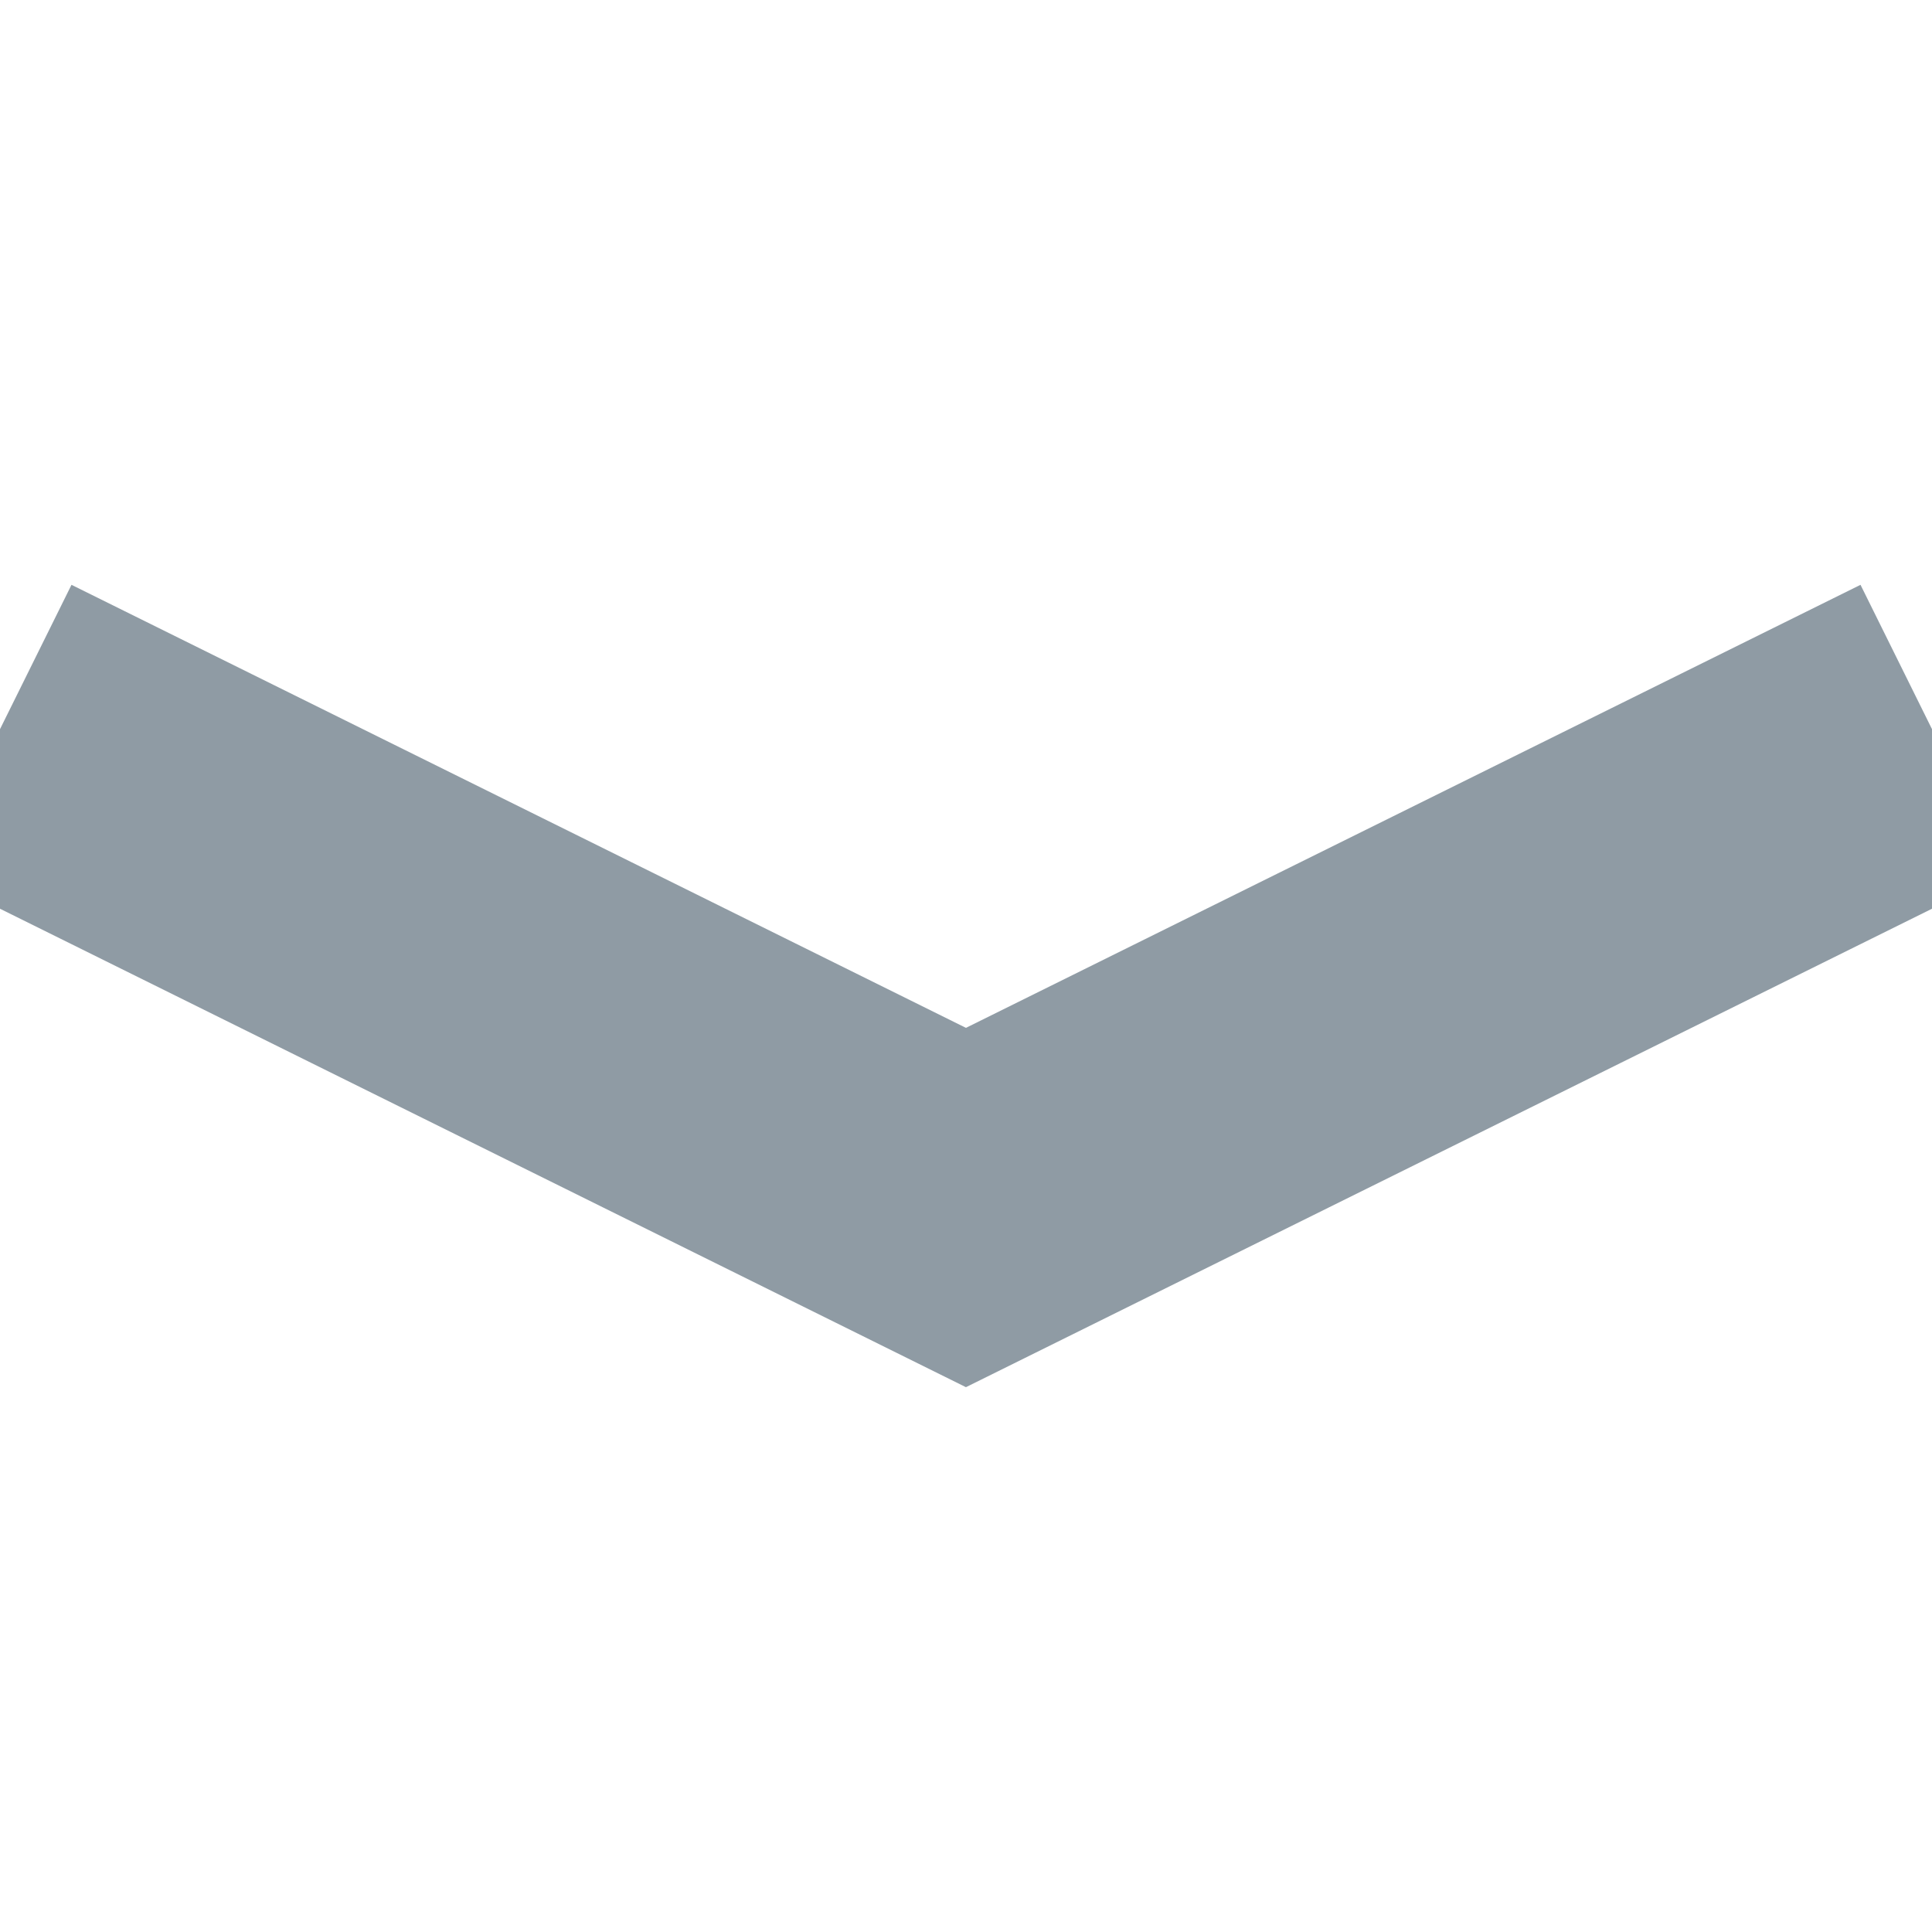 <?xml version="1.0" encoding="UTF-8"?>
<svg width="24px" height="24px" viewBox="0 0 24 24" version="1.1" xmlns="http://www.w3.org/2000/svg" xmlns:xlink="http://www.w3.org/1999/xlink">
    
    <g id="控件" stroke="none" stroke-width="1" fill="none" fill-rule="evenodd" opacity="0.5">
        <g id="24pt/chervon/down2" stroke="#20384A" stroke-width="4">
            <polyline id="路径-3备份" transform="translate(12, 9.057) scale(1, -1) rotate(-45) translate(-12, -9.057) " points="3.515 0.572 16.202 4.854 20.485 17.542"></polyline>
        </g>
    </g>
</svg>